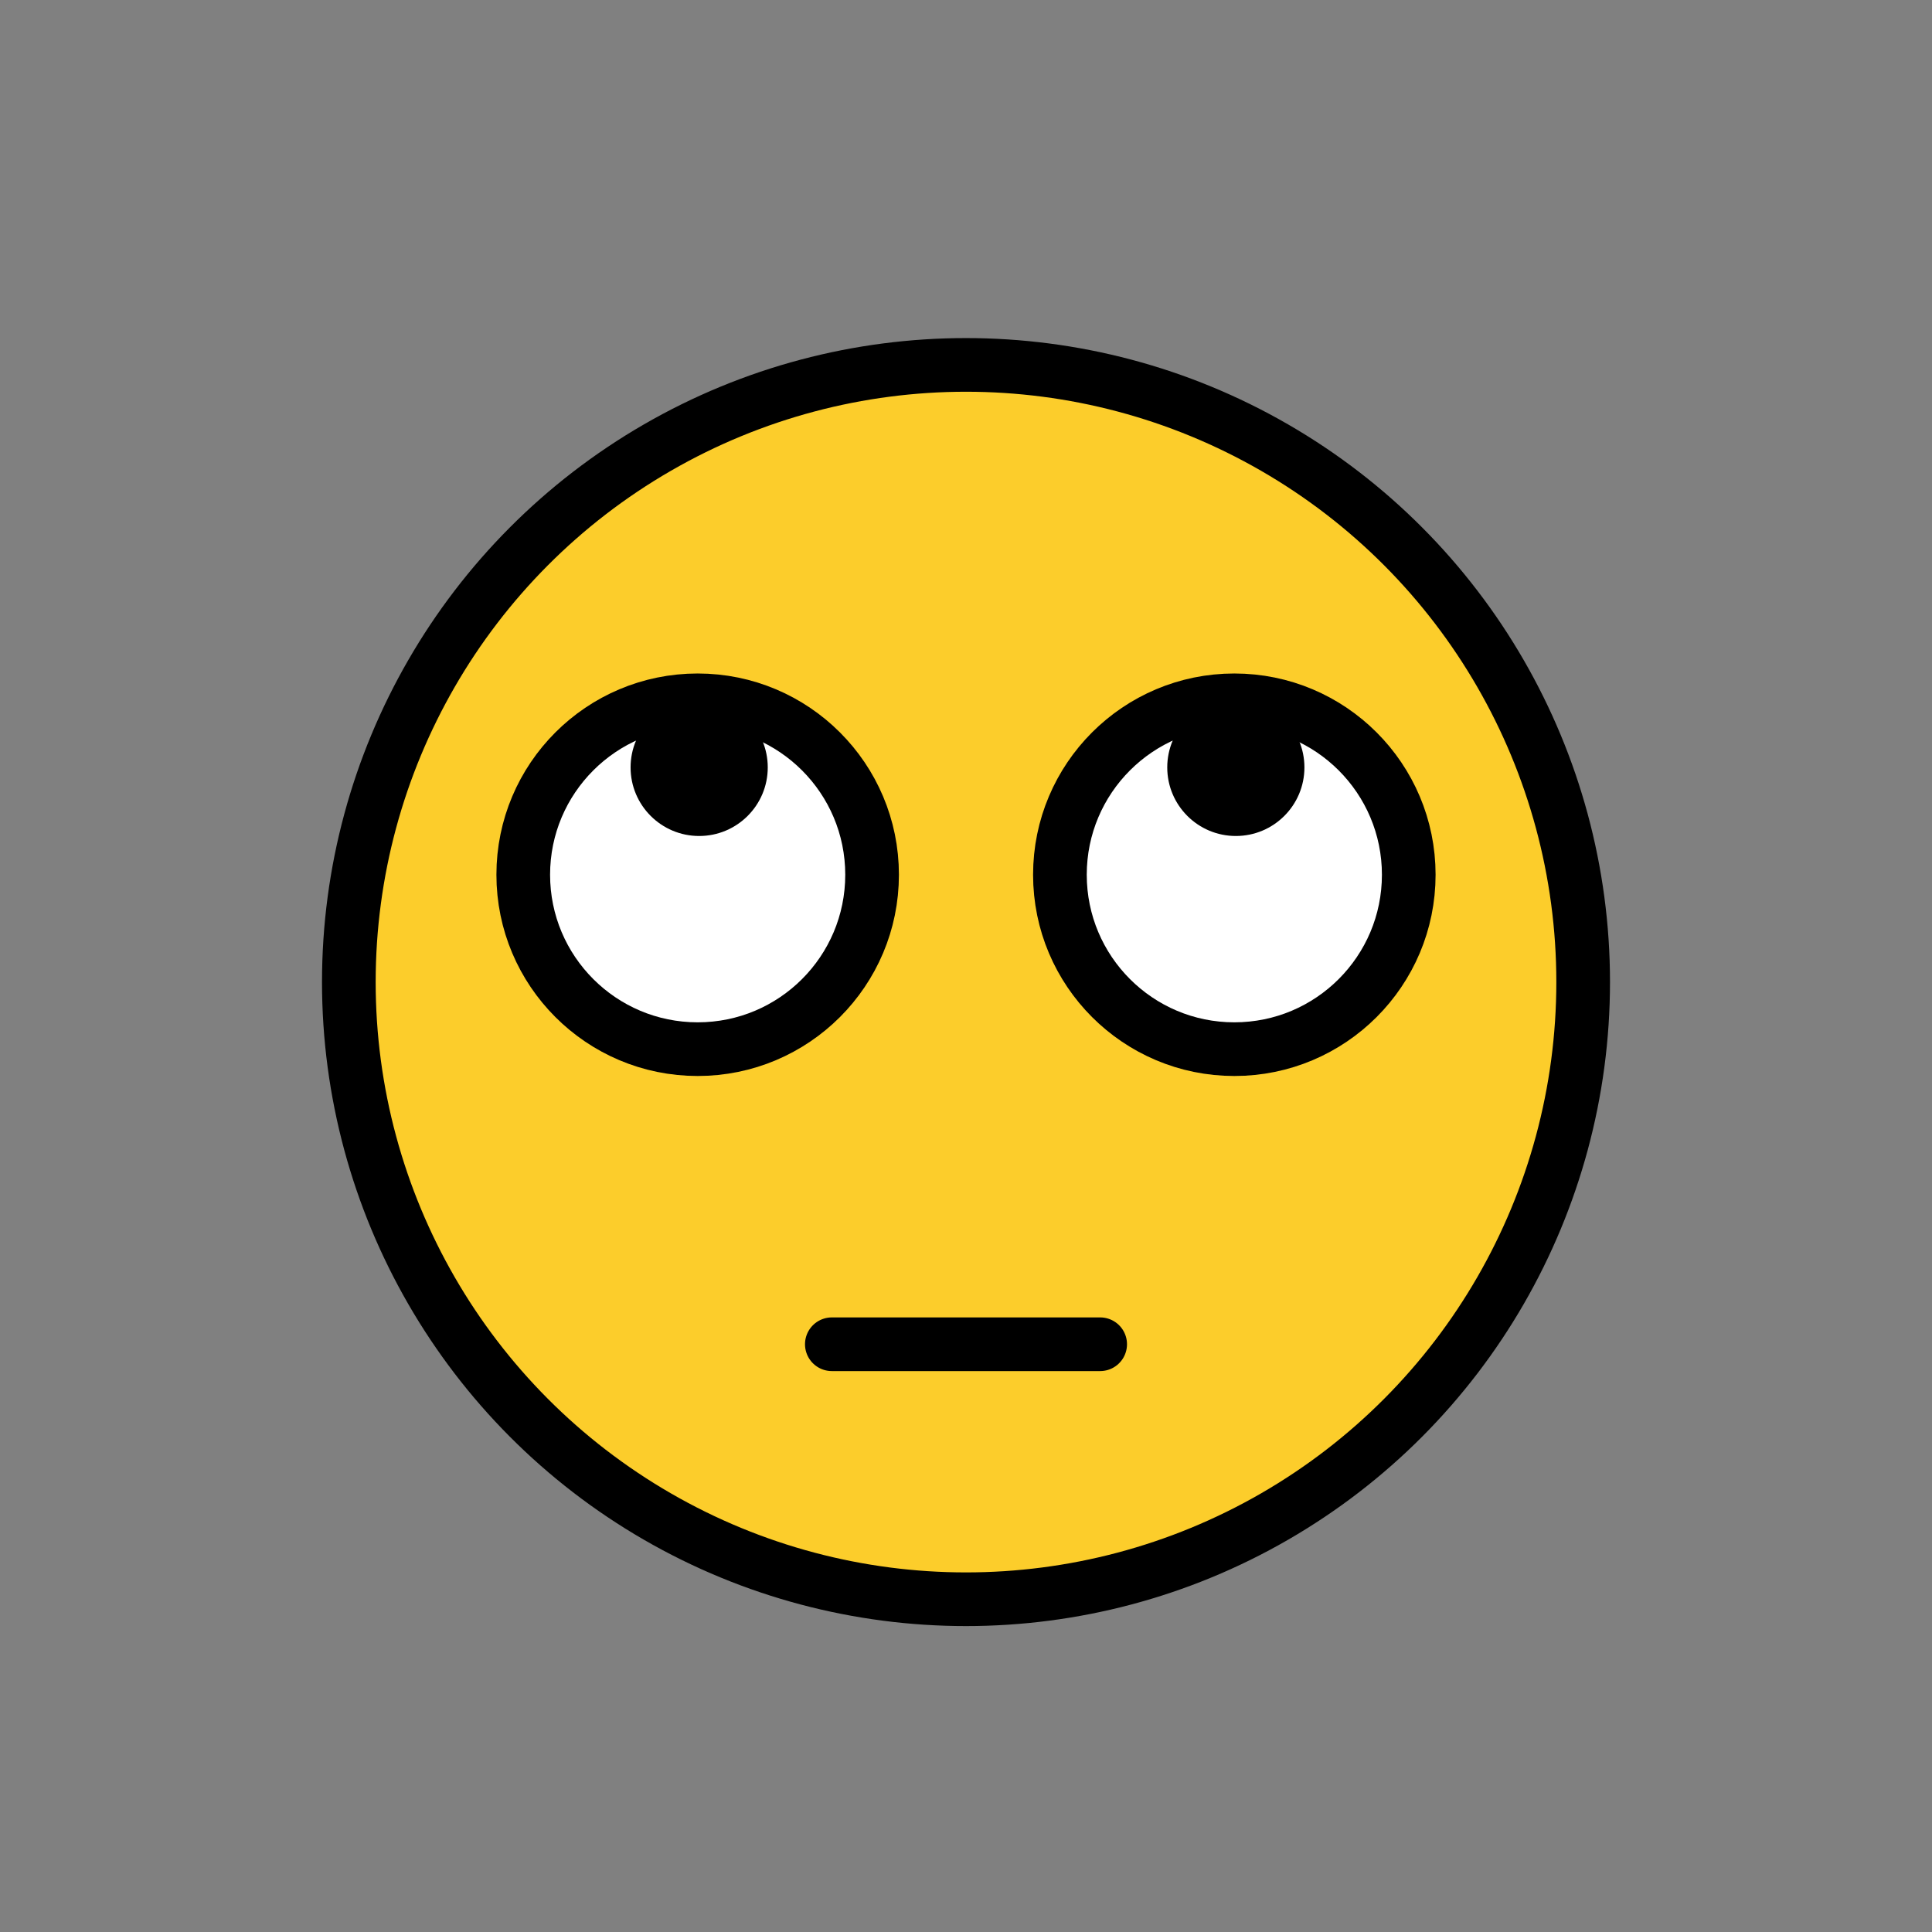 <svg version="1.1" id="emoji" xmlns="http://www.w3.org/2000/svg" x="0" y="0" viewBox="0 0 72 72" enable-background="new 0 0 72 72" xml:space="preserve">
  <rect x="0" y="0" width="72" height="72" fill="#808080" stroke="none"/>
  <g id="color">
    <circle fill="#fccd2b" cx="36" cy="36.599" r="23"/>
    <circle fill="#FFFFFF" cx="46" cy="32.599" r="6.5"/>
    <circle fill="#FFFFFF" cx="26" cy="32.599" r="6.5"/>
  </g>
  <g id="hair"/>
  <g id="skin"/>
  <g id="skin-shadow"/>
  <g id="line">
    <circle id="SVGID_5_" cx="46.056" cy="28.599" r="2.556"/>
    <circle id="SVGID_9_" cx="26.056" cy="28.599" r="2.556"/>
    <circle fill="none" stroke="#000000" stroke-width="2" stroke-linecap="round" stroke-linejoin="round" stroke-miterlimit="10" cx="36" cy="36.599" r="23"/>
    <circle fill="none" stroke="#000000" stroke-width="2" stroke-miterlimit="10" cx="46" cy="32.599" r="6.5"/>
    <circle fill="none" stroke="#000000" stroke-width="2" stroke-miterlimit="10" cx="26" cy="32.599" r="6.5"/>
    <line fill="none" stroke="#000000" stroke-width="2" stroke-linecap="round" stroke-linejoin="round" stroke-miterlimit="10" x1="31" y1="50.096" x2="41" y2="50.096"/>
  </g>
</svg>
